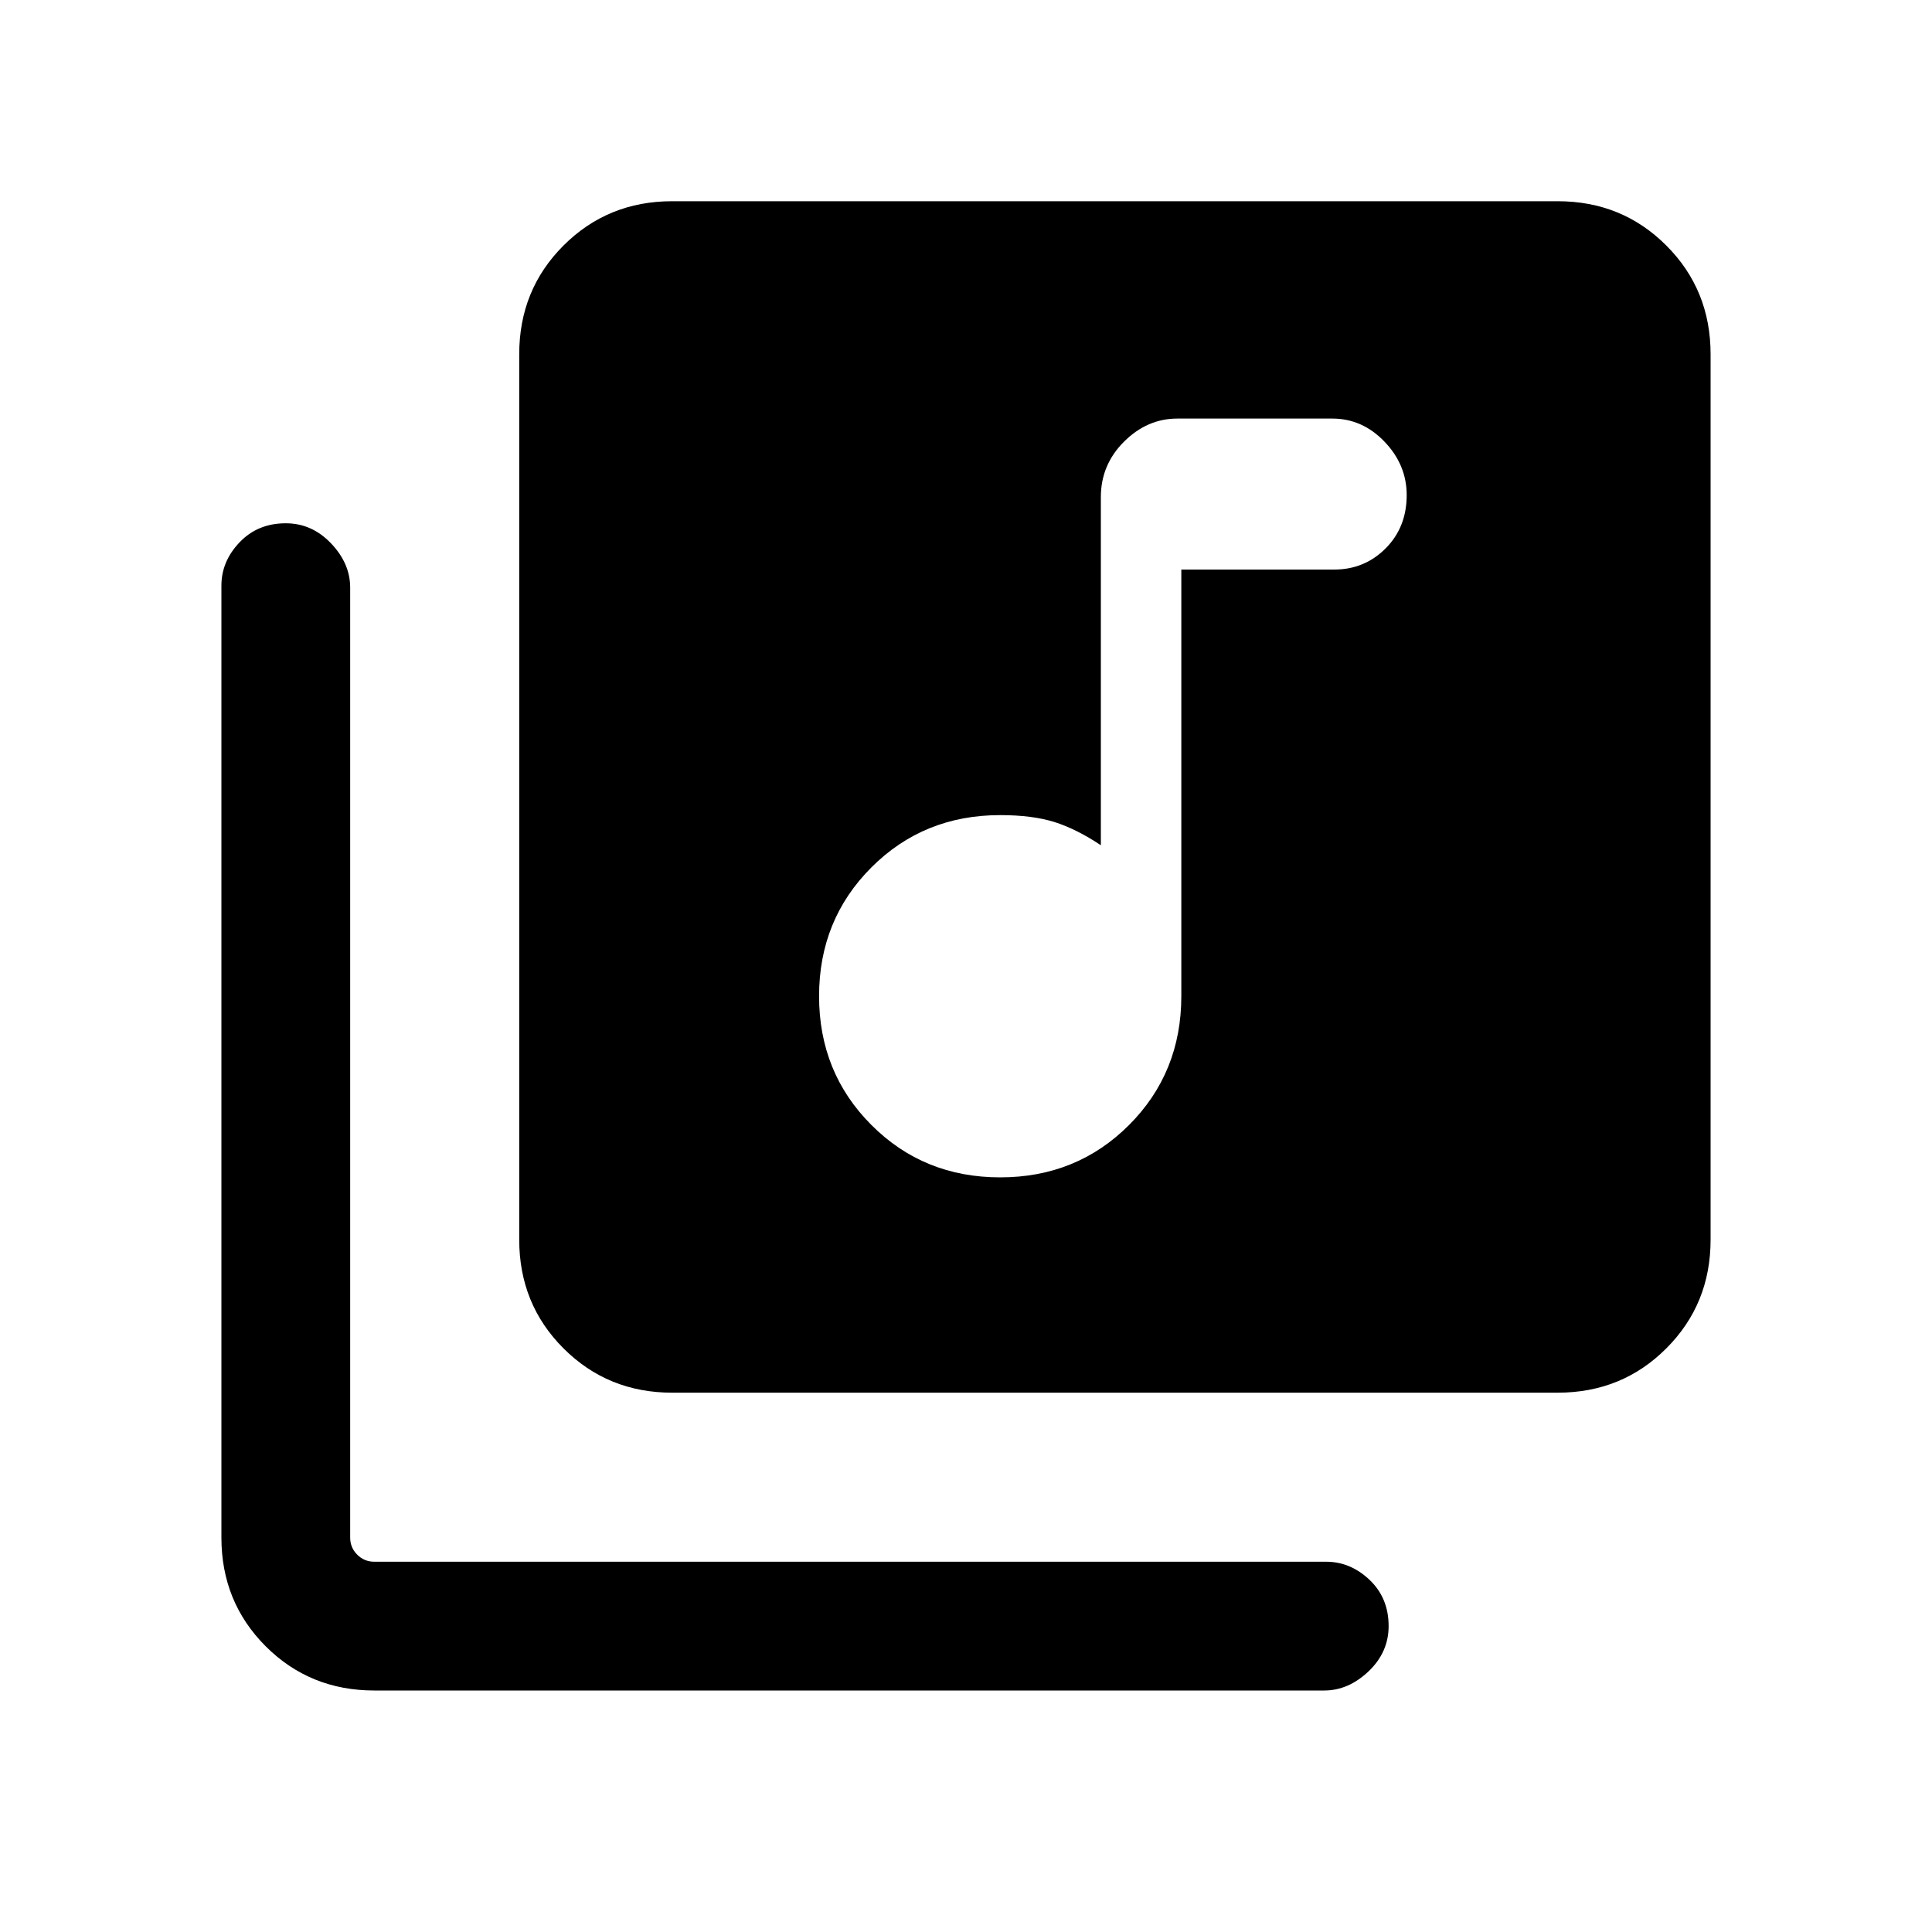 <svg xmlns="http://www.w3.org/2000/svg" height="20" width="20"><path d="M10.354 12.188q.792 0 1.334-.542.541-.542.541-1.334V5.896h1.583q.313 0 .532-.219.218-.219.218-.552 0-.313-.229-.552-.229-.24-.541-.24h-1.604q-.313 0-.553.24-.239.239-.239.573V8.75q-.25-.167-.479-.24-.229-.072-.563-.072-.792 0-1.333.541-.542.542-.542 1.333 0 .792.542 1.334.541.542 1.333.542Zm-3.396 2.229q-.666 0-1.125-.459-.458-.458-.458-1.125V3.667q0-.667.458-1.125.459-.459 1.125-.459h9.167q.667 0 1.125.459.458.458.458 1.125v9.166q0 .667-.458 1.125-.458.459-1.125.459ZM3.875 17.5q-.667 0-1.125-.458-.458-.459-.458-1.125V6.062q0-.25.187-.447.188-.198.479-.198.271 0 .469.208.198.208.198.458v9.834q0 .104.073.177t.177.073h9.854q.25 0 .448.187.198.188.198.479 0 .271-.208.469-.209.198-.459.198Z"/></svg>
